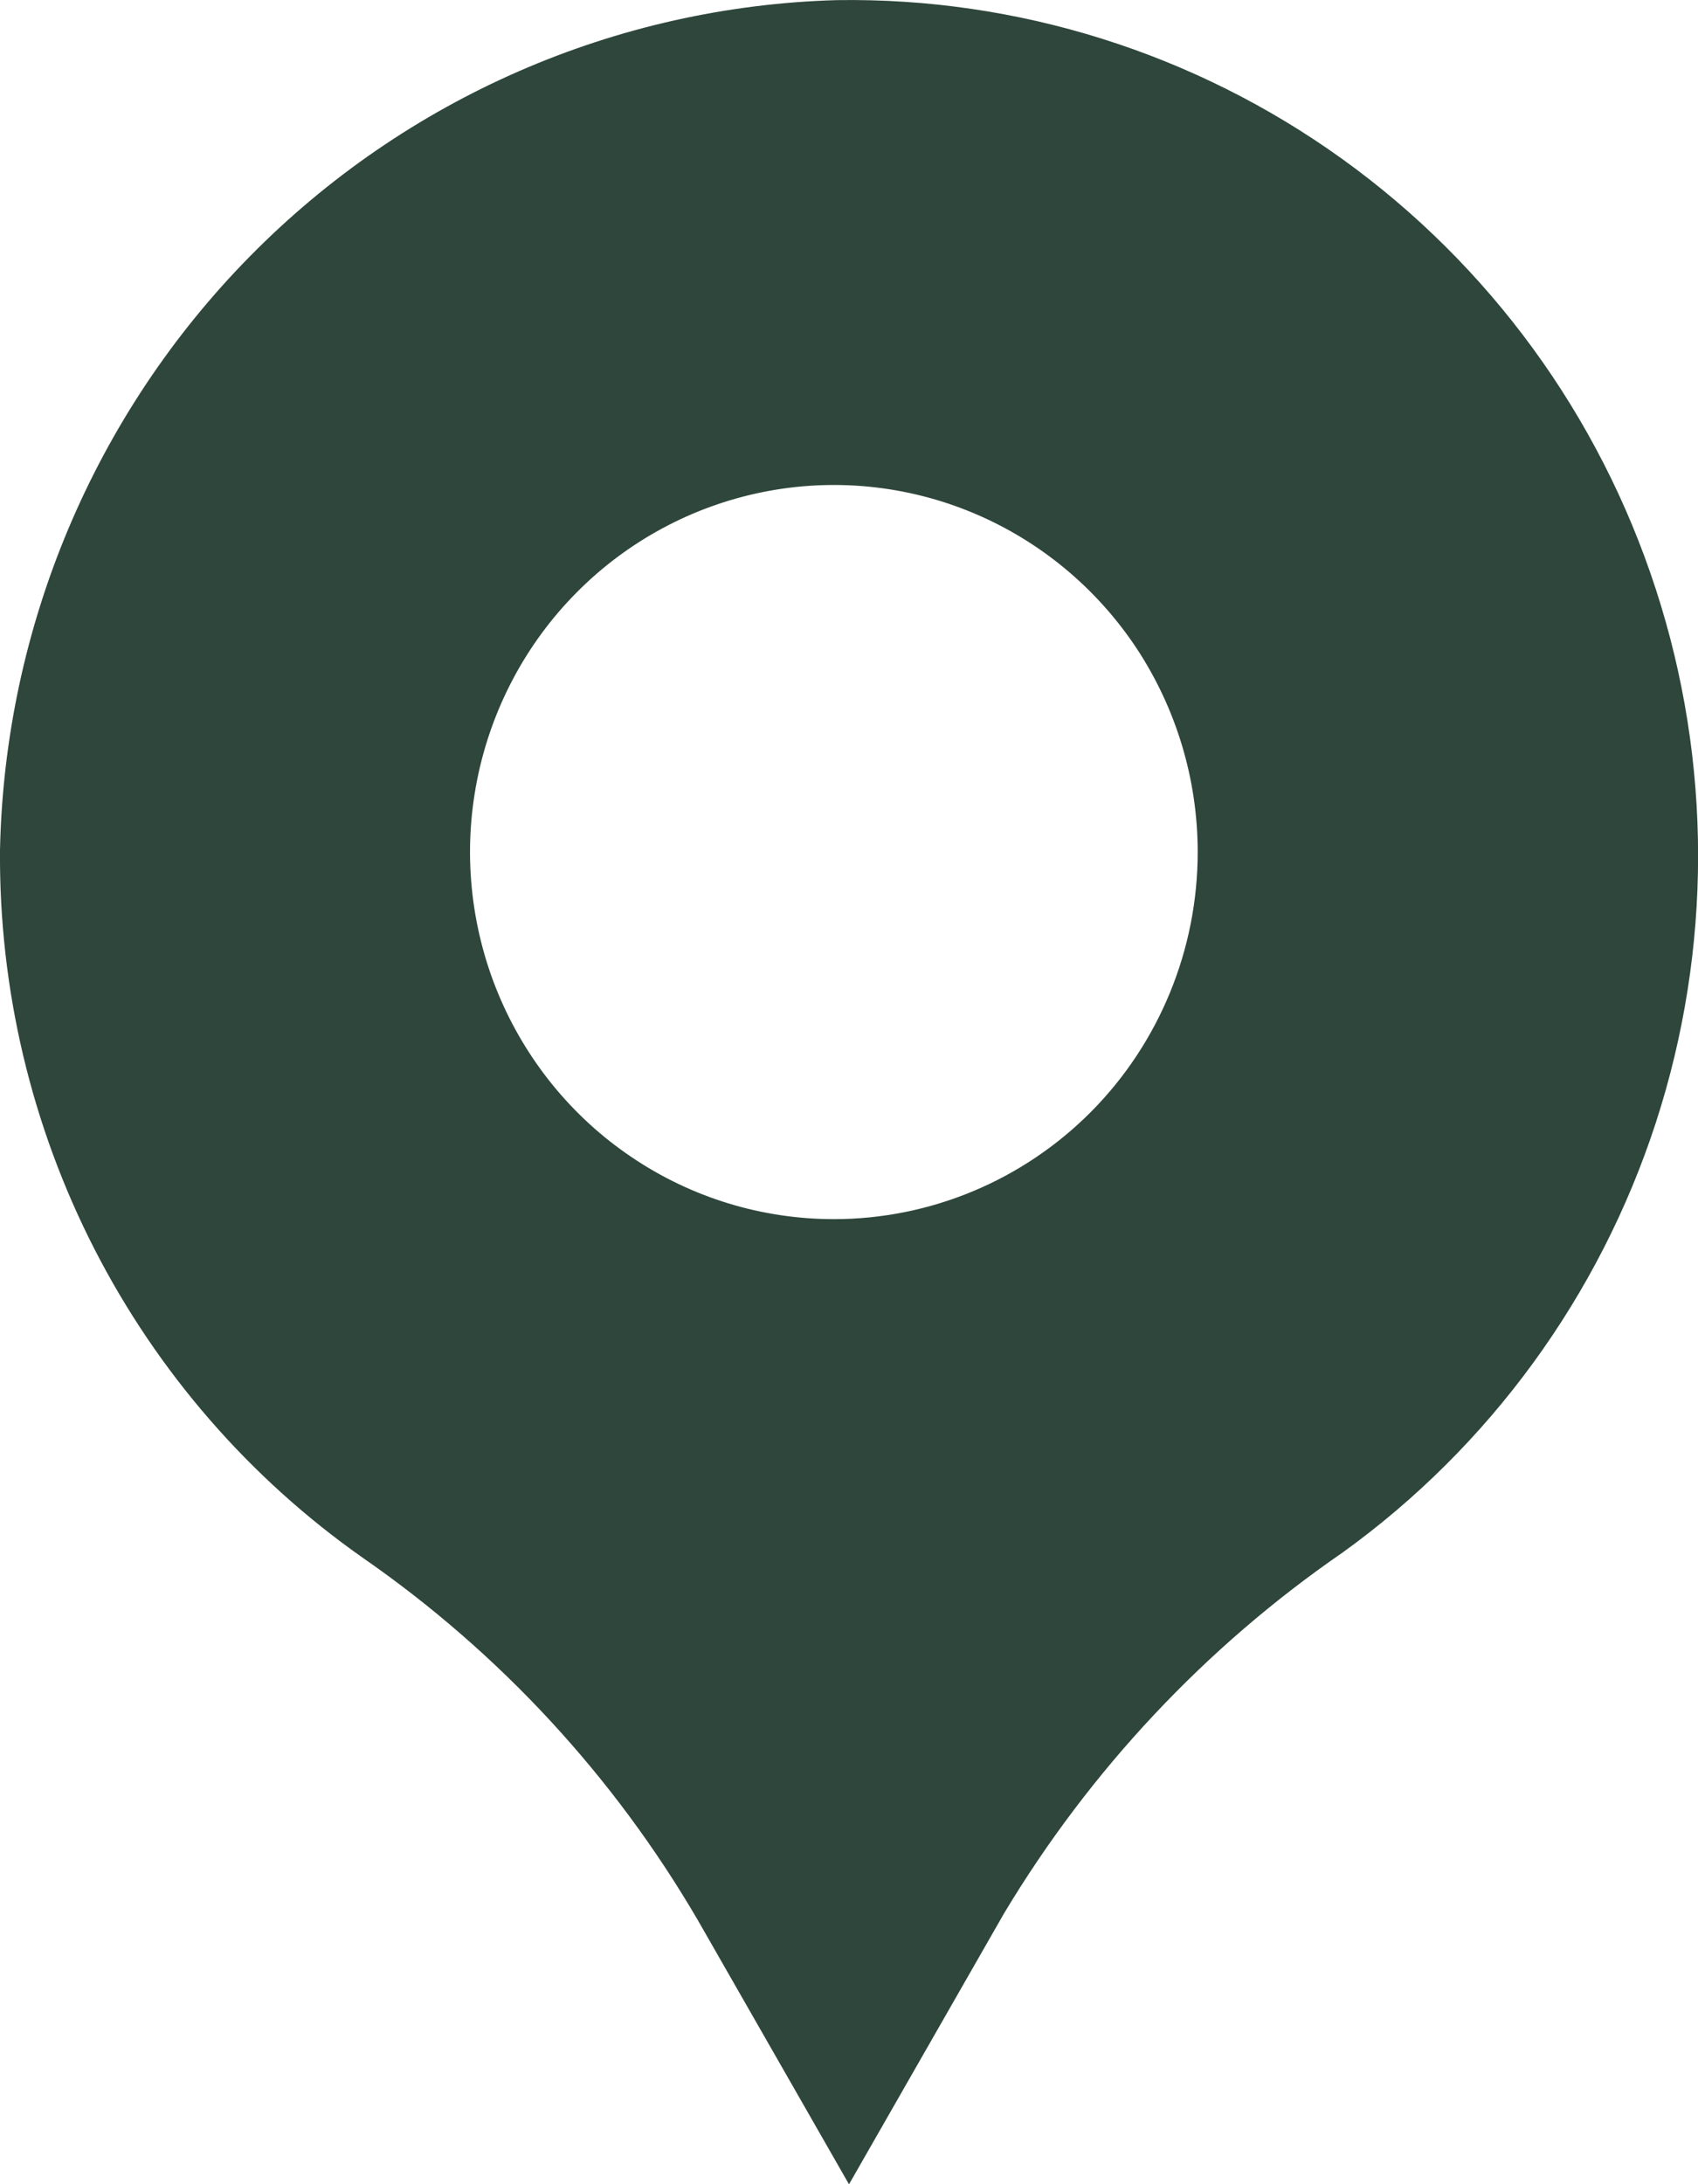 <svg width="14" height="18" viewBox="0 0 14 18" fill="none" xmlns="http://www.w3.org/2000/svg">
<path d="M6.9 0.001C5.079 0.052 3.346 0.808 2.062 2.111C0.777 3.415 0.039 5.167 0 7.004C-0.009 8.148 0.258 9.277 0.779 10.294C1.3 11.31 2.059 12.183 2.99 12.837C4.116 13.617 5.06 14.636 5.753 15.823L7 18.001L8.279 15.767C8.988 14.587 9.939 13.573 11.069 12.795C12.283 11.921 13.188 10.679 13.653 9.25C14.117 7.821 14.117 6.28 13.651 4.852C13.186 3.423 12.28 2.182 11.065 1.309C9.851 0.437 8.391 -0.022 6.9 0.001ZM6.875 10.047C6.282 10.047 5.702 9.87 5.209 9.537C4.715 9.205 4.331 8.732 4.104 8.18C3.877 7.627 3.817 7.019 3.933 6.432C4.049 5.845 4.334 5.306 4.754 4.883C5.173 4.46 5.708 4.172 6.29 4.055C6.872 3.938 7.475 3.998 8.023 4.227C8.571 4.456 9.04 4.844 9.37 5.341C9.699 5.839 9.875 6.424 9.875 7.022C9.875 7.824 9.559 8.594 8.997 9.161C8.434 9.728 7.671 10.047 6.875 10.047Z" fill="#2E463B"/>
</svg>
